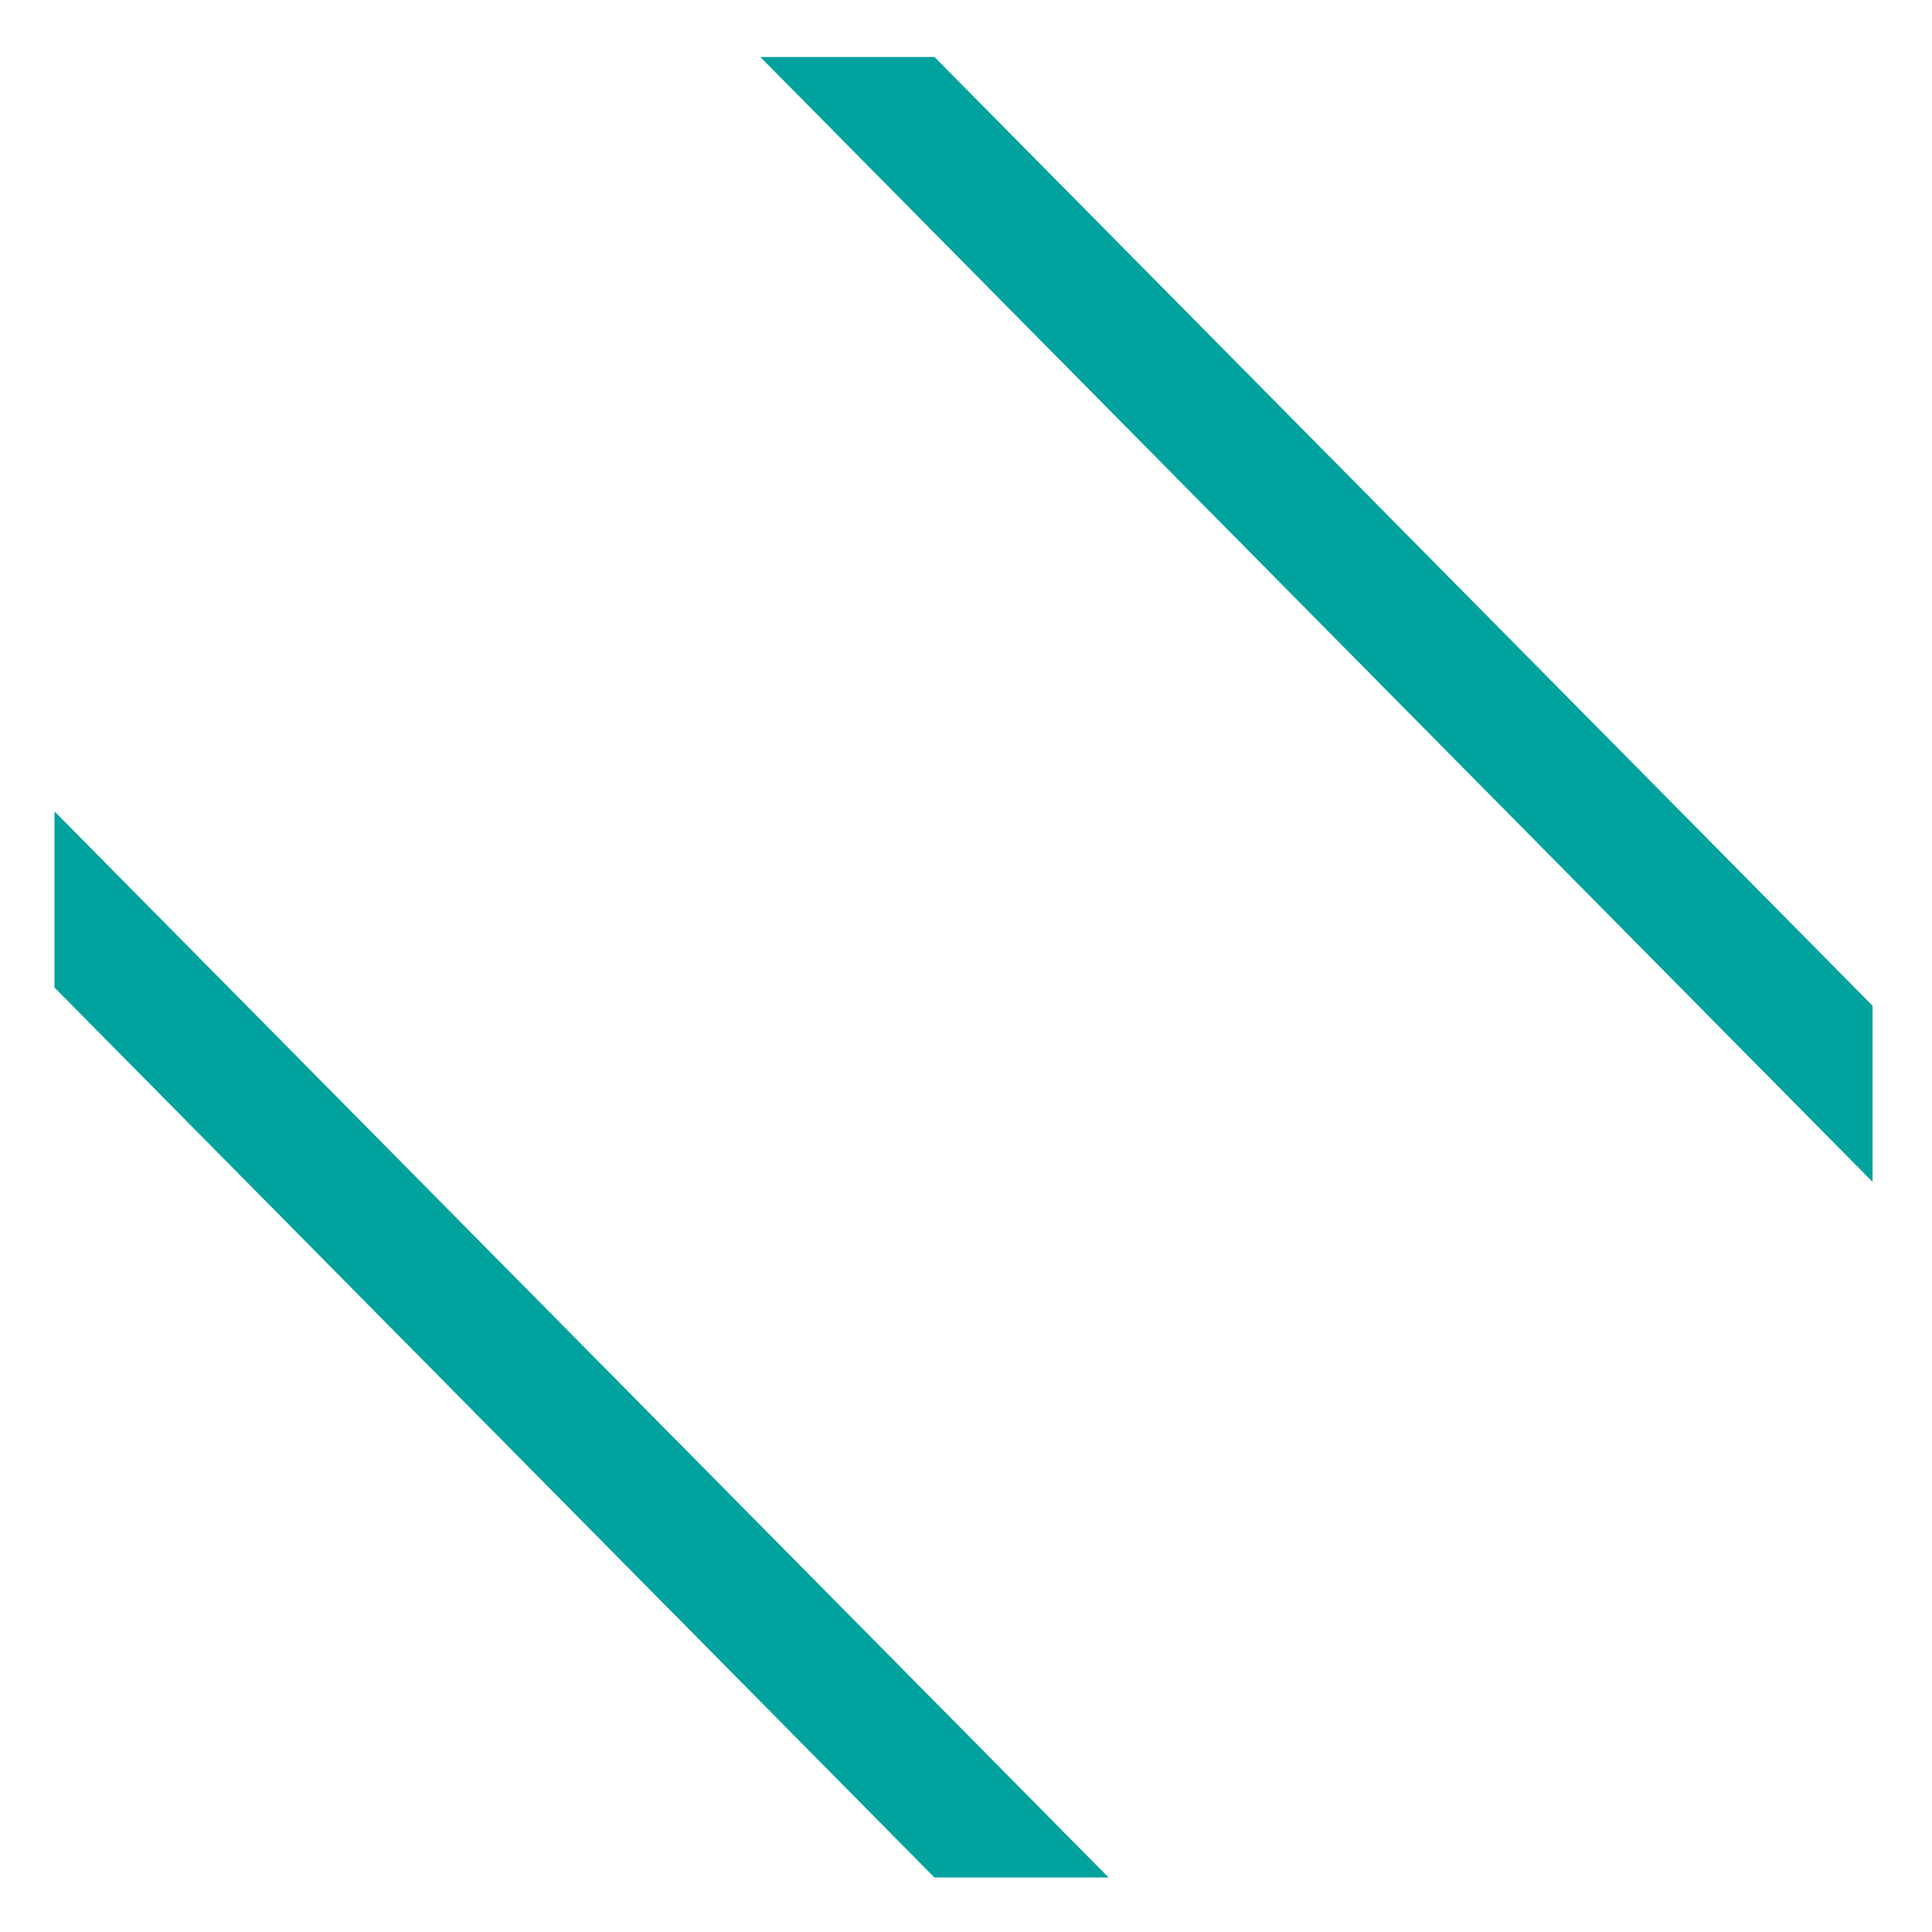<?xml version="1.0" encoding="UTF-8" standalone="no"?>
<!DOCTYPE svg PUBLIC "-//W3C//DTD SVG 1.1//EN" "http://www.w3.org/Graphics/SVG/1.1/DTD/svg11.dtd">
<svg width="100%" height="100%" viewBox="0 0 78 78" version="1.1" xmlns="http://www.w3.org/2000/svg" xmlns:xlink="http://www.w3.org/1999/xlink" xml:space="preserve" xmlns:serif="http://www.serif.com/" style="fill-rule:evenodd;clip-rule:evenodd;stroke-linejoin:round;stroke-miterlimit:2;">
    <g>
        <g>
            <clipPath id="_clip1">
                <rect x="2.2" y="2.3" width="73.4" height="73.5"/>
            </clipPath>
            <g clip-path="url(#_clip1)">
                <g transform="matrix(0.703,0.711,-0.711,0.703,-23.198,29.256)">
                    <rect x="-228.7" y="-15.6" width="364.2" height="5" style="fill:rgb(0,162,157);"/>
                </g>
                <g transform="matrix(0.703,0.711,-0.711,0.703,-35.858,-4.43)">
                    <rect x="-194.7" y="-47.6" width="364.2" height="5" style="fill:rgb(0,162,157);"/>
                </g>
            </g>
        </g>
    </g>
</svg>
